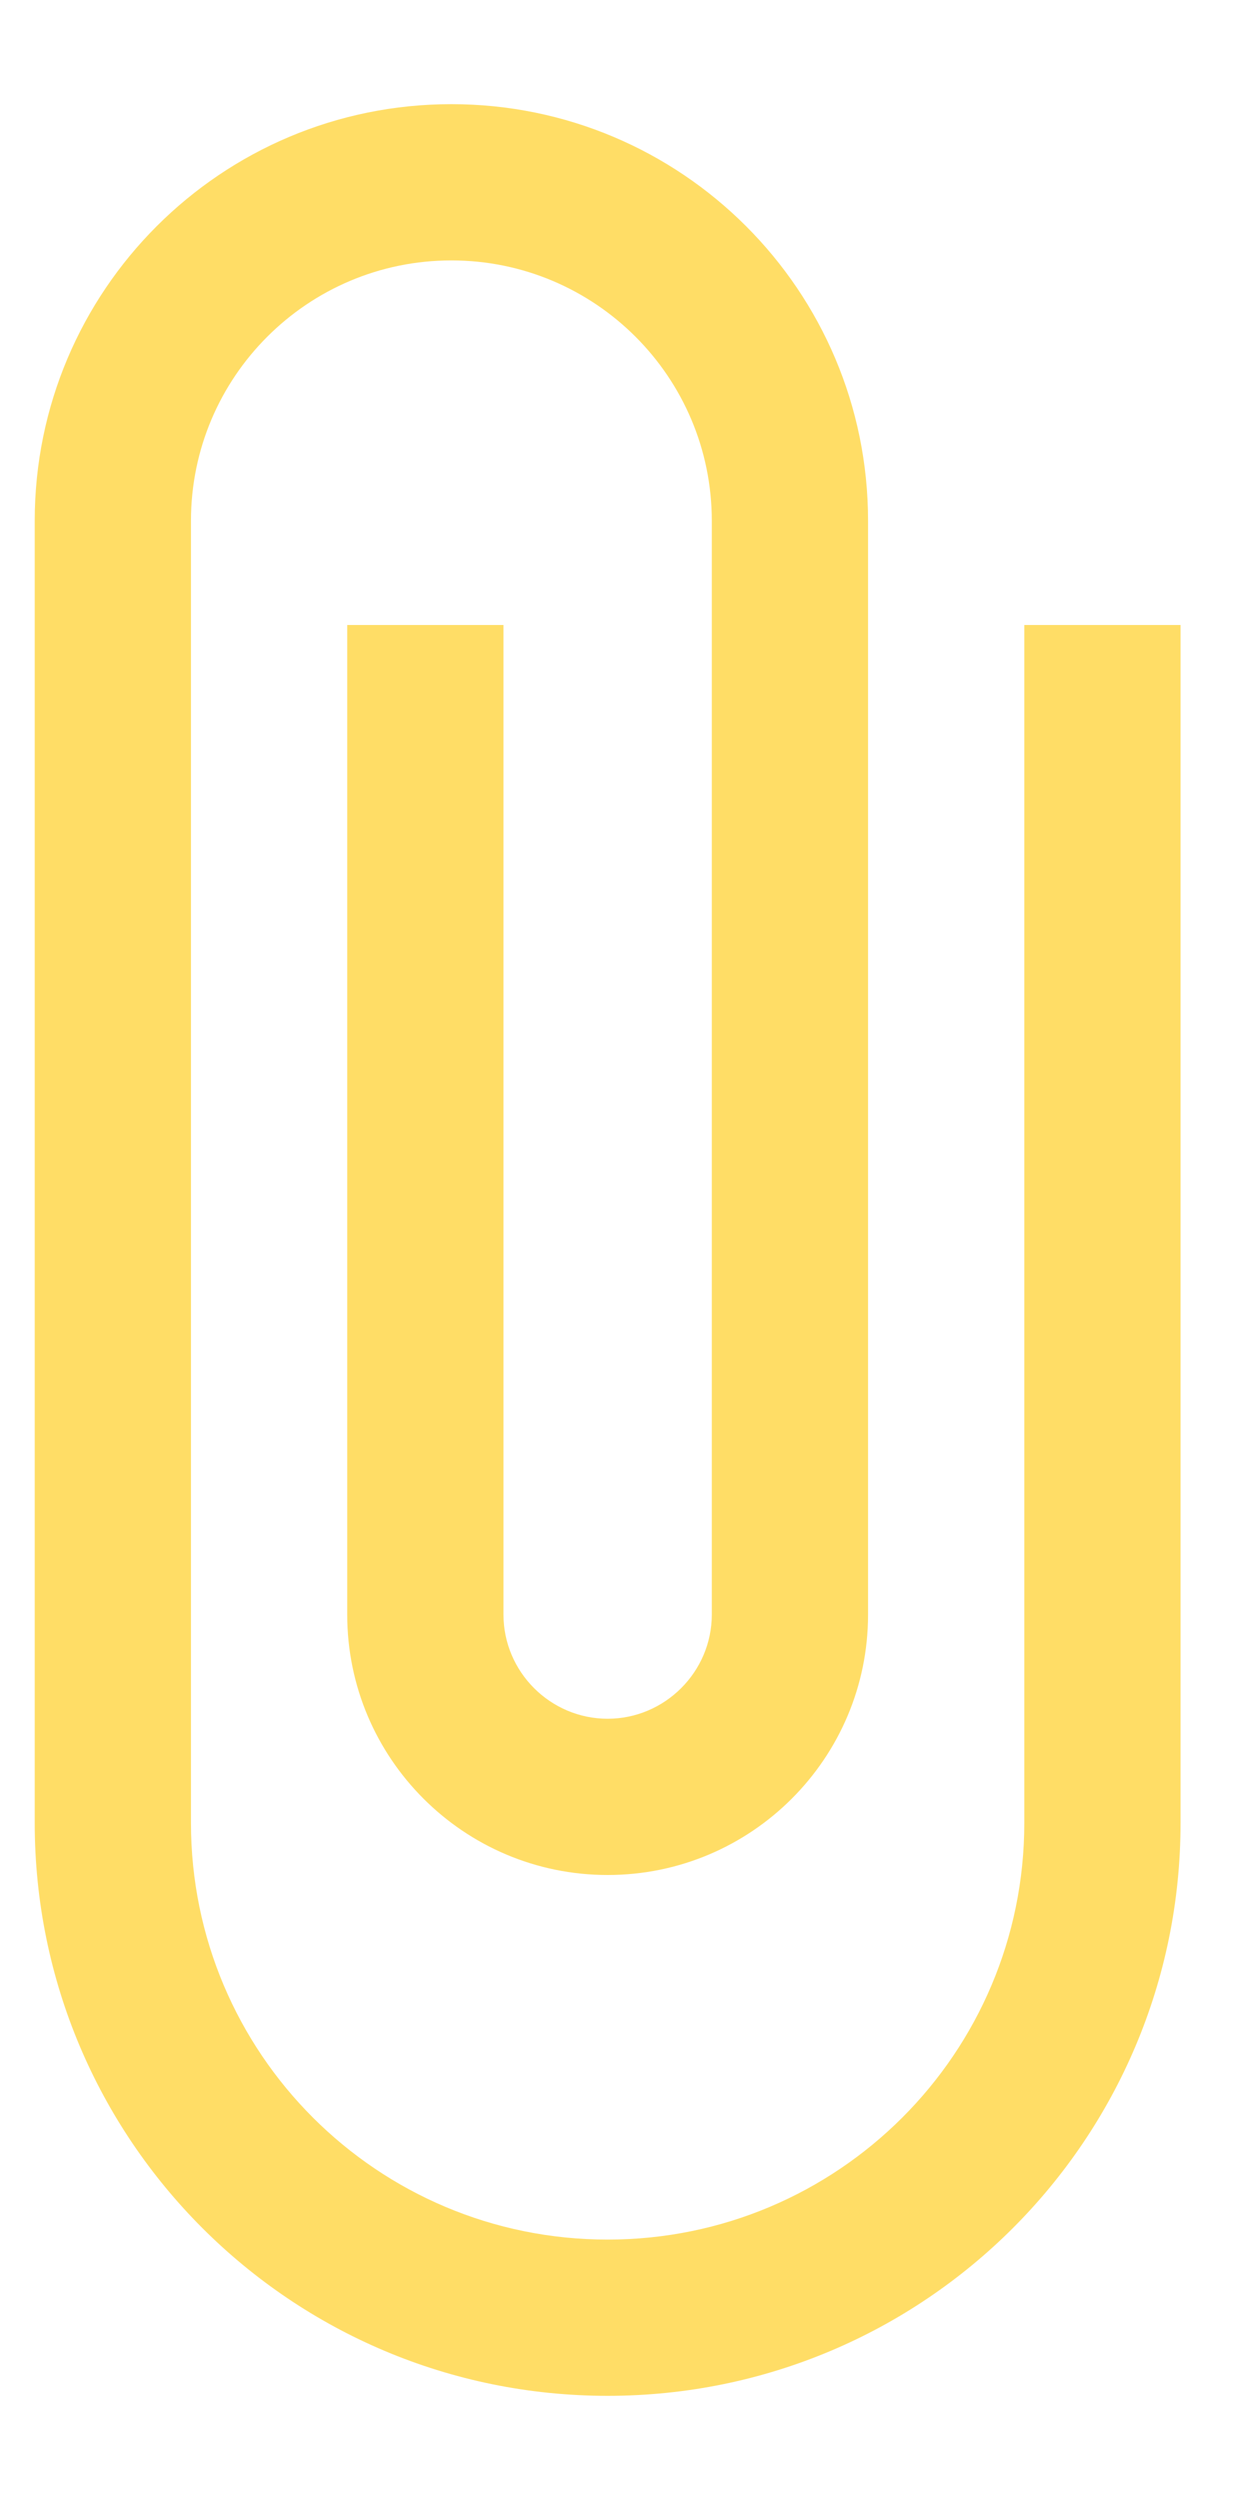 <svg width="9" height="18" viewBox="0 0 9 18" fill="none" xmlns="http://www.w3.org/2000/svg">
<path d="M4.375 17.25C6.655 17.25 8.5 15.405 8.5 13.125V4.5H7.375V13.125C7.375 14.783 6.032 16.125 4.375 16.125C2.717 16.125 1.375 14.783 1.375 13.125V3.75C1.375 2.715 2.215 1.875 3.25 1.875C4.285 1.875 5.125 2.715 5.125 3.75V11.625C5.125 12.037 4.787 12.375 4.375 12.375C3.962 12.375 3.625 12.037 3.625 11.625V4.5H2.5V11.625C2.5 12.66 3.34 13.5 4.375 13.5C5.41 13.5 6.25 12.66 6.25 11.625V3.75C6.25 2.092 4.907 0.75 3.25 0.75C1.593 0.75 0.25 2.092 0.25 3.75V13.125C0.25 15.405 2.095 17.25 4.375 17.25Z" fill="#FFDD66"/>
</svg>
